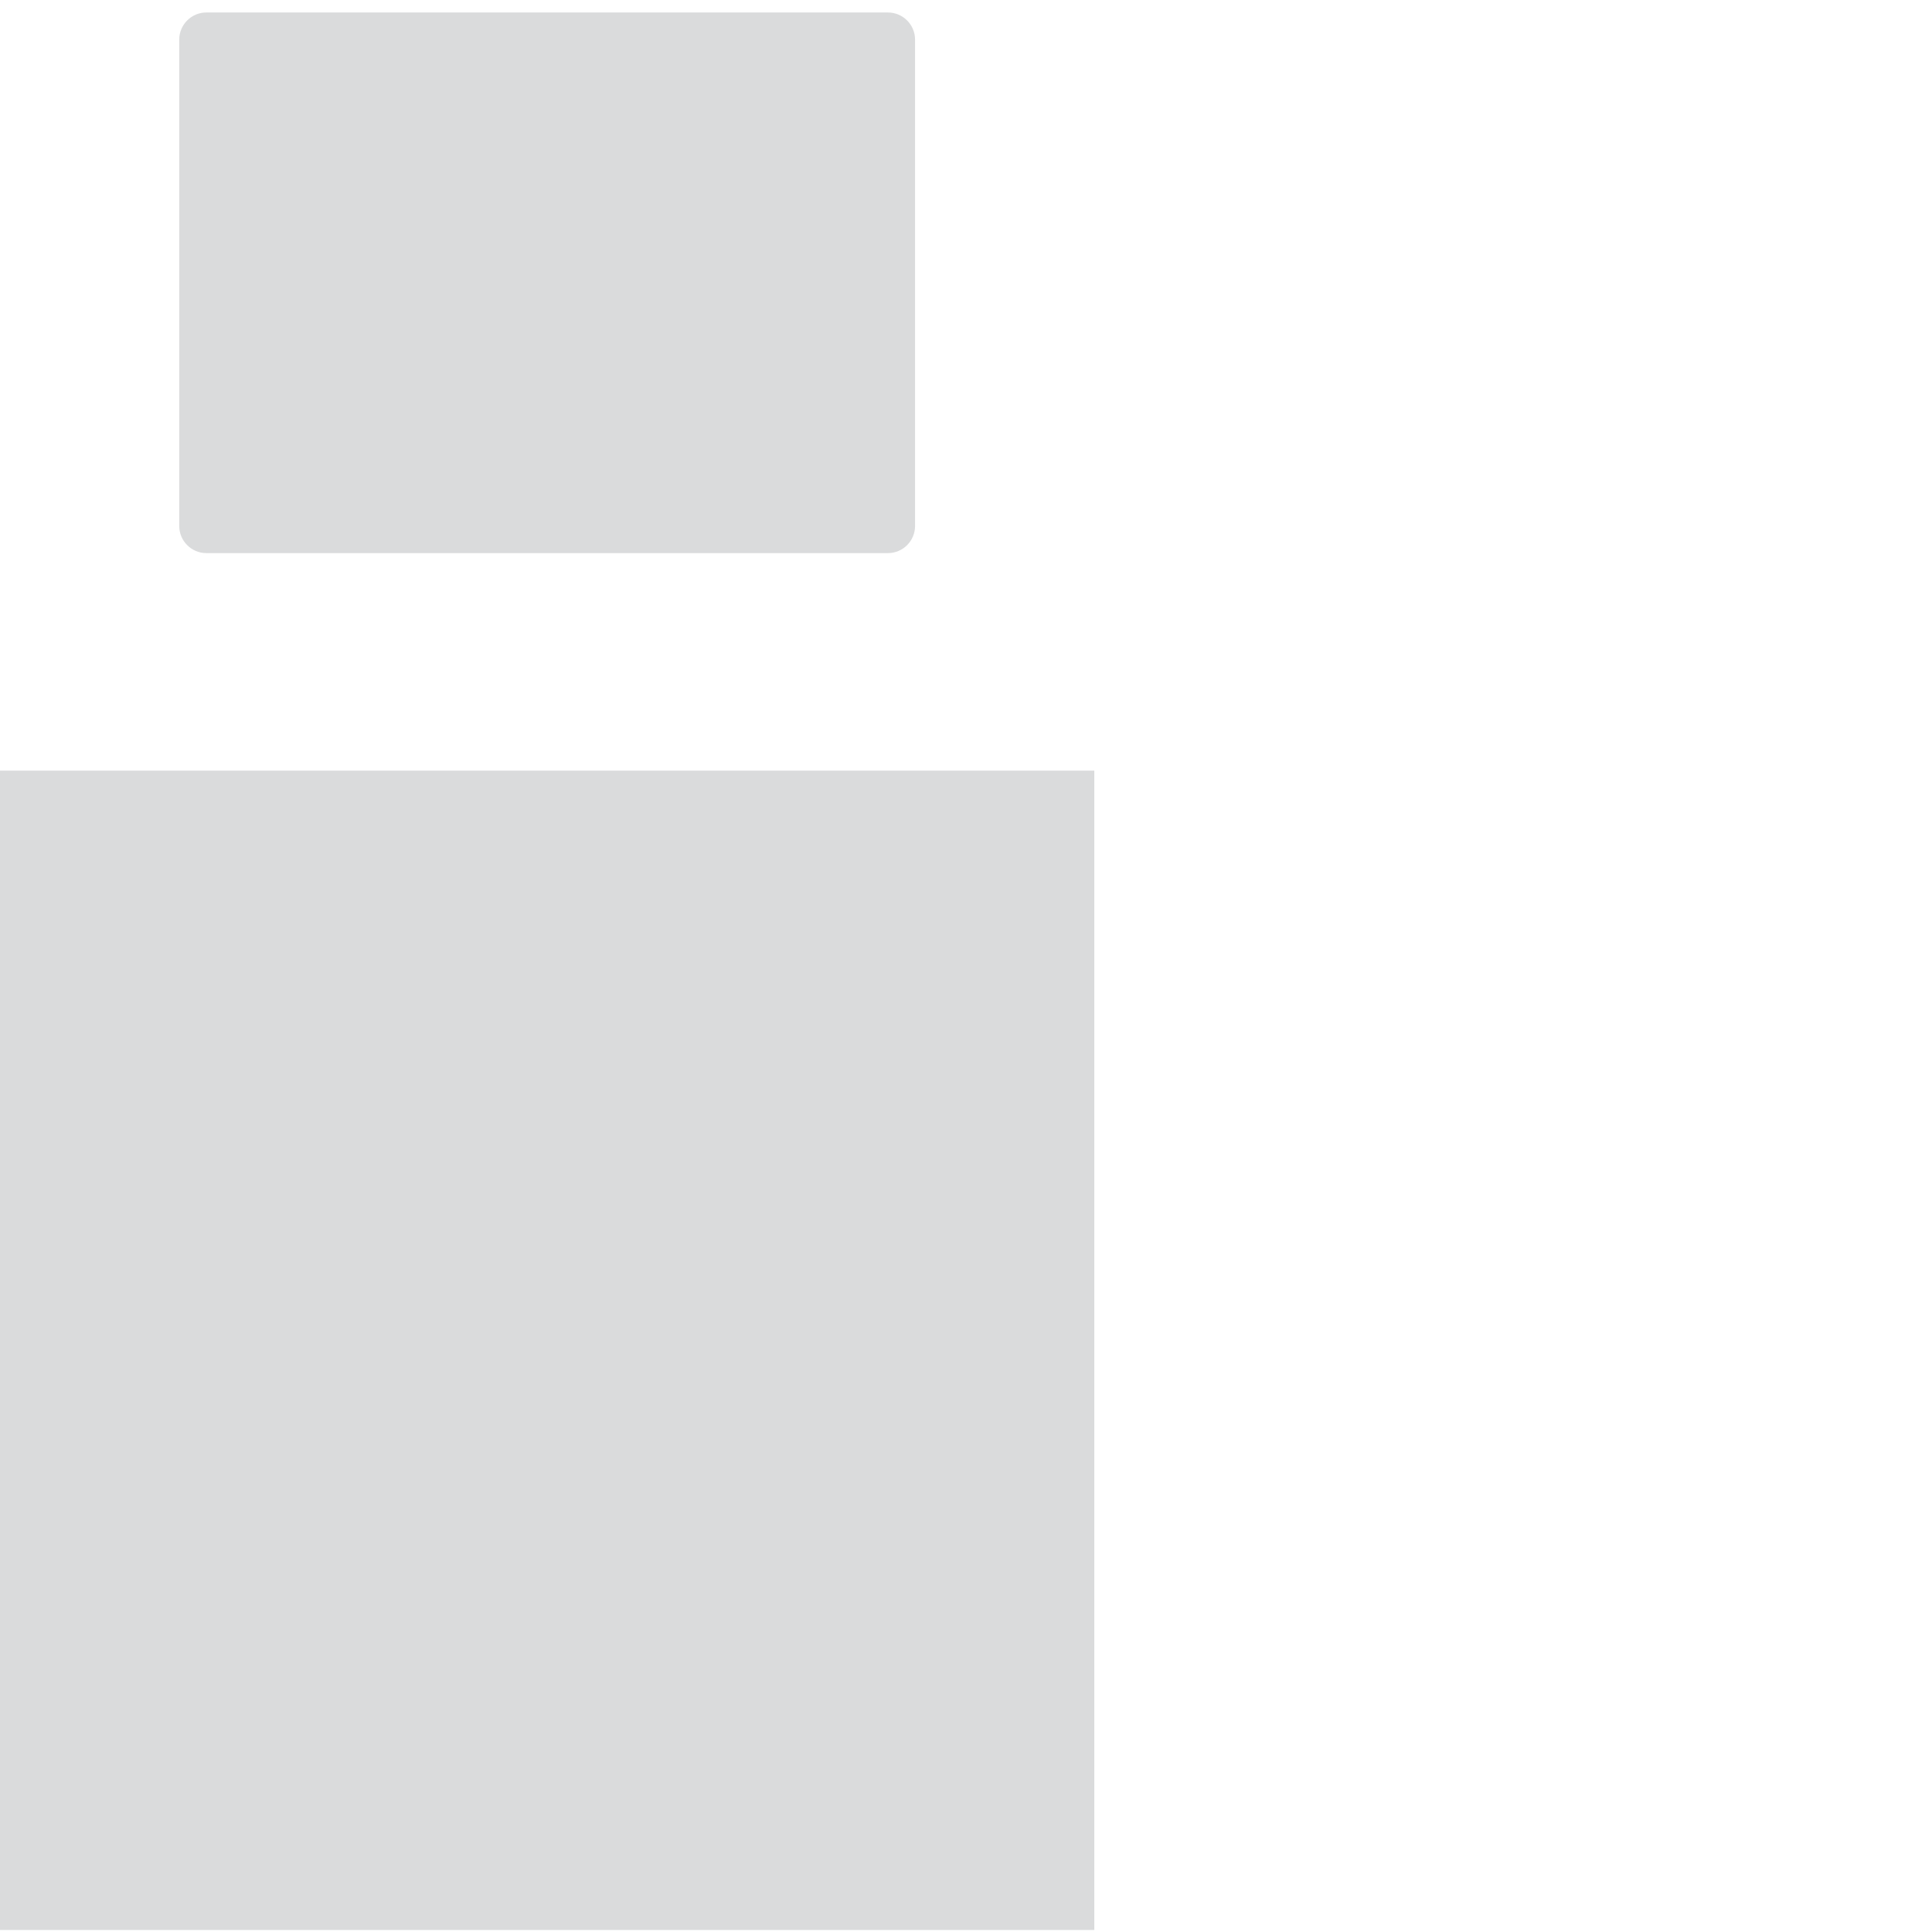 <svg xmlns="http://www.w3.org/2000/svg" viewBox="0 0 512 512" enable-background="new 0 0 512 512"><path fill="#DADBDC" d="M290 511.47H0V204.223h290V511.47zM235.3 3.308H54.7c-3.976 0-7.2 3.224-7.2 7.2V139.38c0 3.977 3.224 7.2 7.2 7.2h180.6c3.976 0 7.2-3.223 7.2-7.2V10.51c0-3.976-3.224-7.2-7.2-7.2z"/></svg>